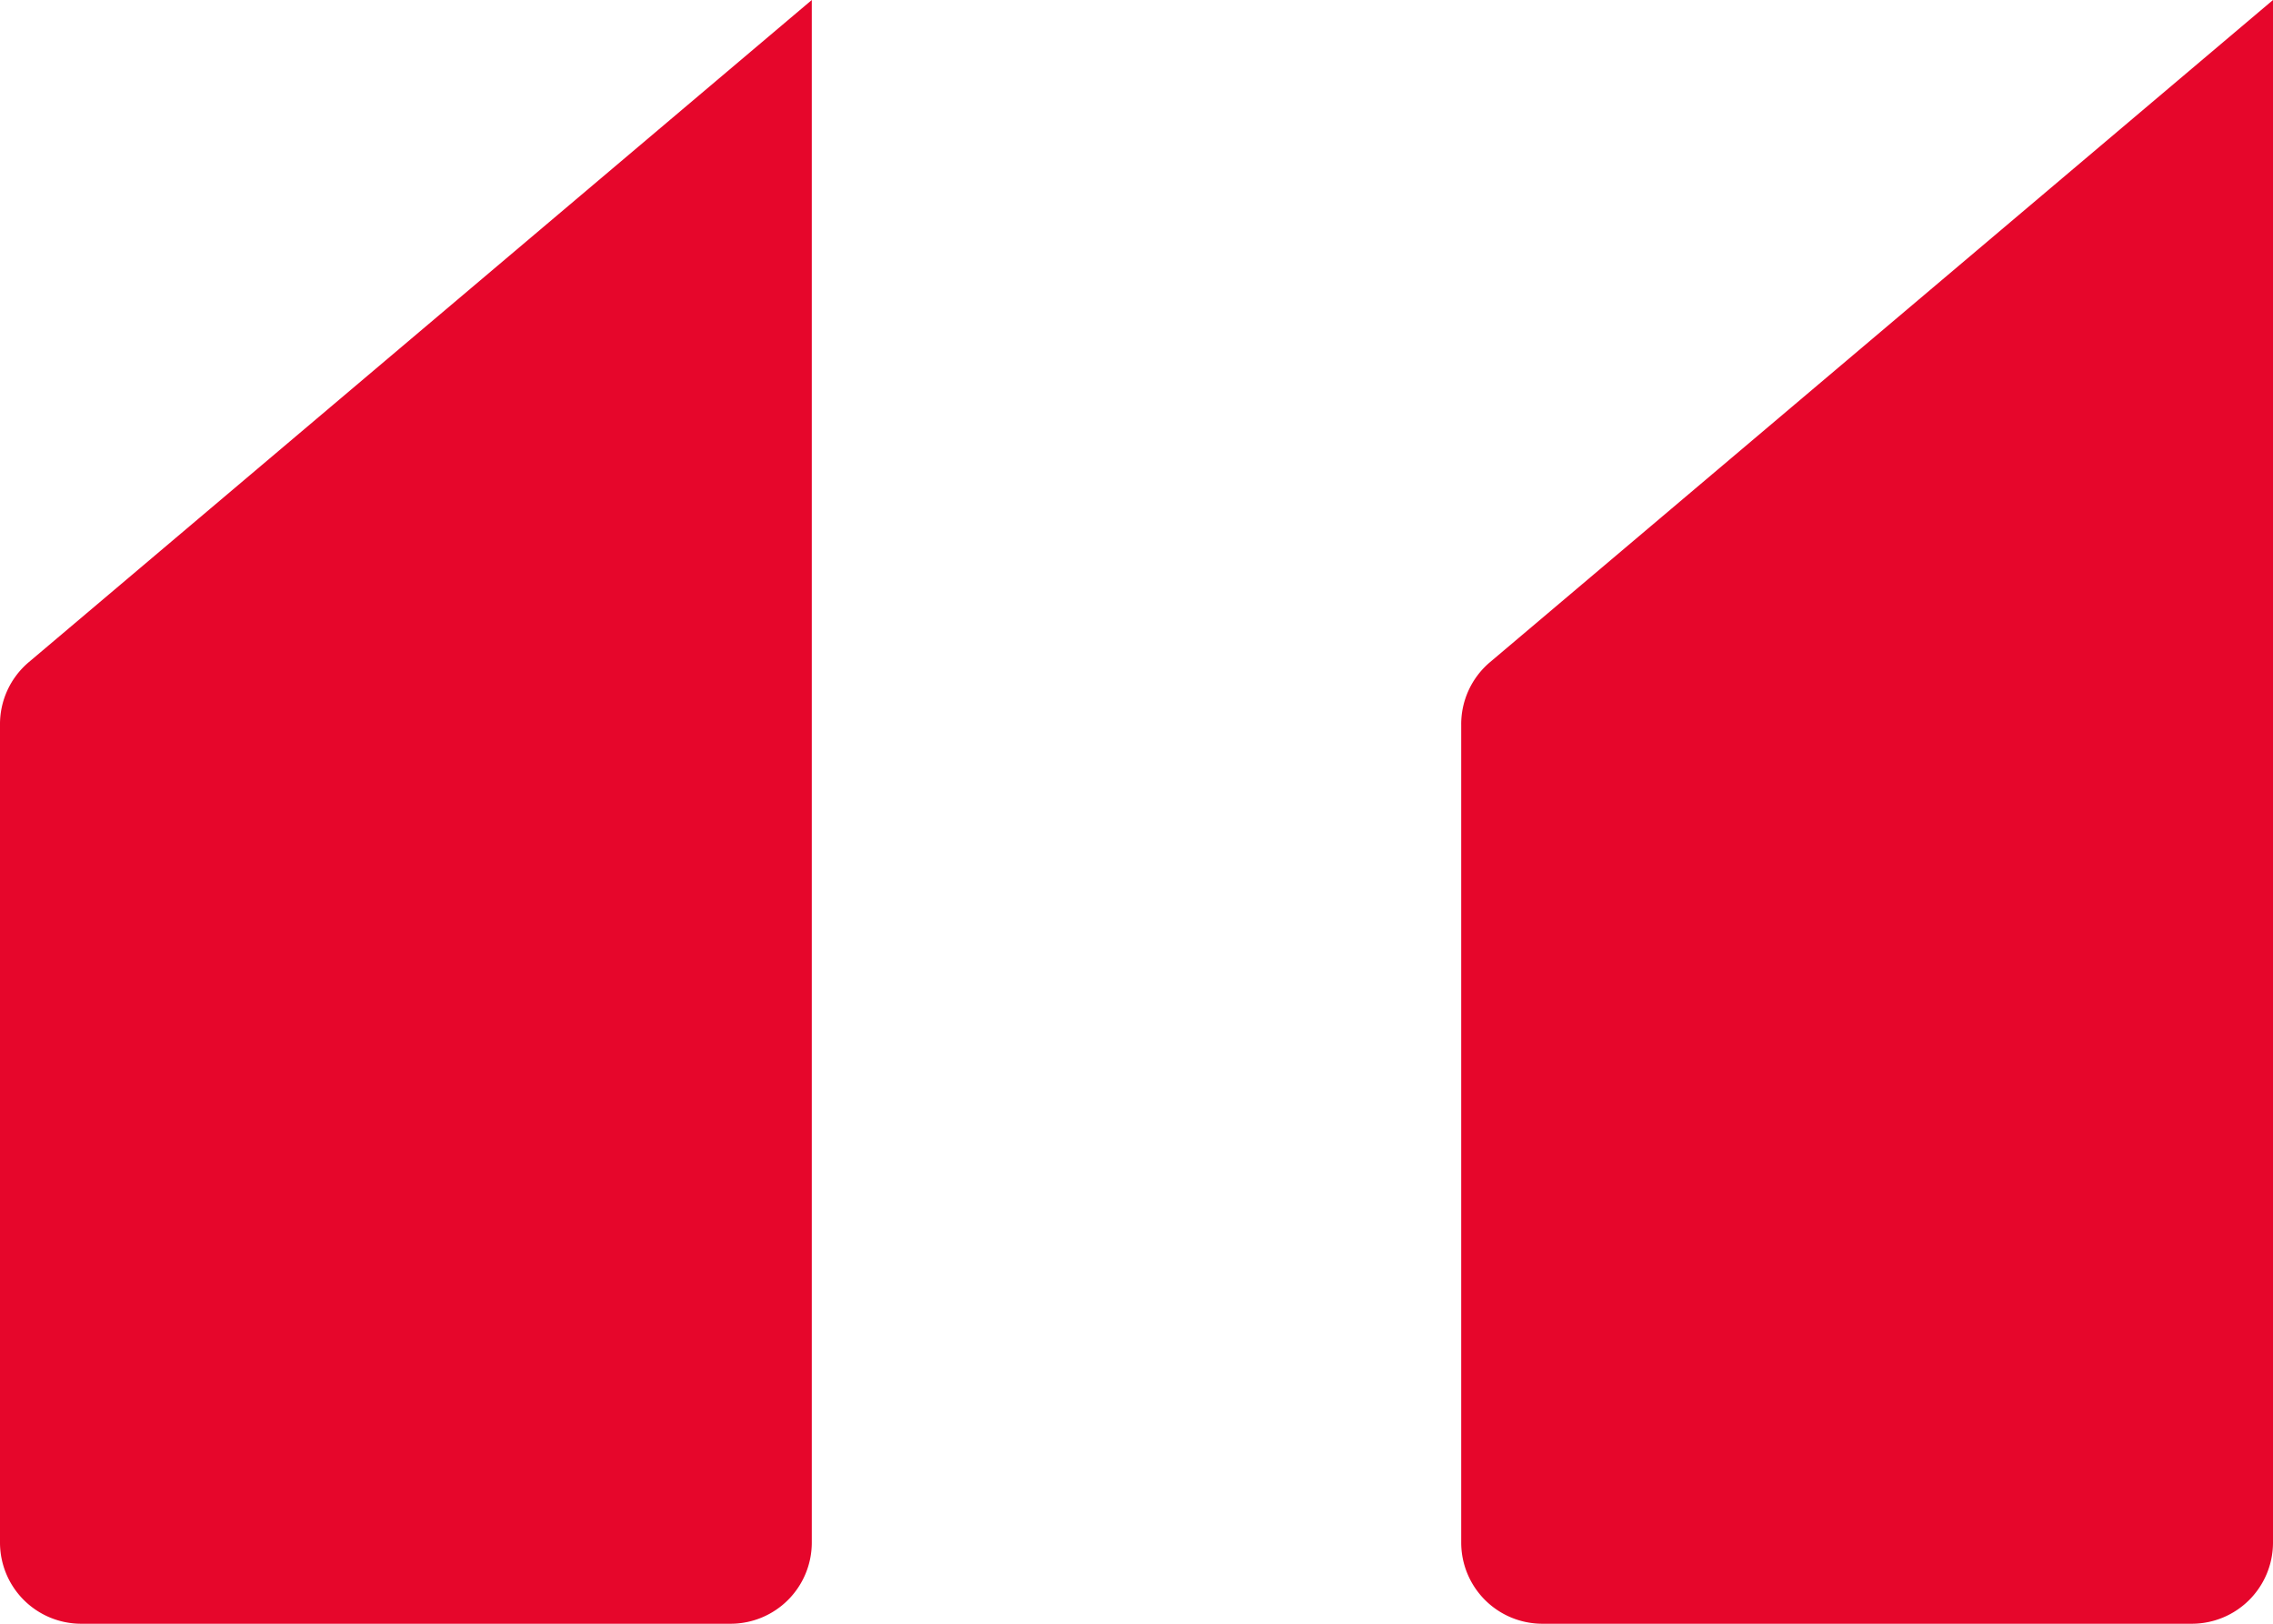 <svg xmlns="http://www.w3.org/2000/svg" width="28" height="20" viewBox="0 0 28 20"><path d="M18,8.93a1,1,0,0,1,.35-.77L28,0V19a1,1,0,0,1-1,1H19a1,1,0,0,1-1-1Z" fill="#e6062b"/><path d="M0,8.93a1,1,0,0,1,.35-.77L10,0V19a1,1,0,0,1-1,1H1a1,1,0,0,1-1-1Z" fill="#e6062b"/></svg>